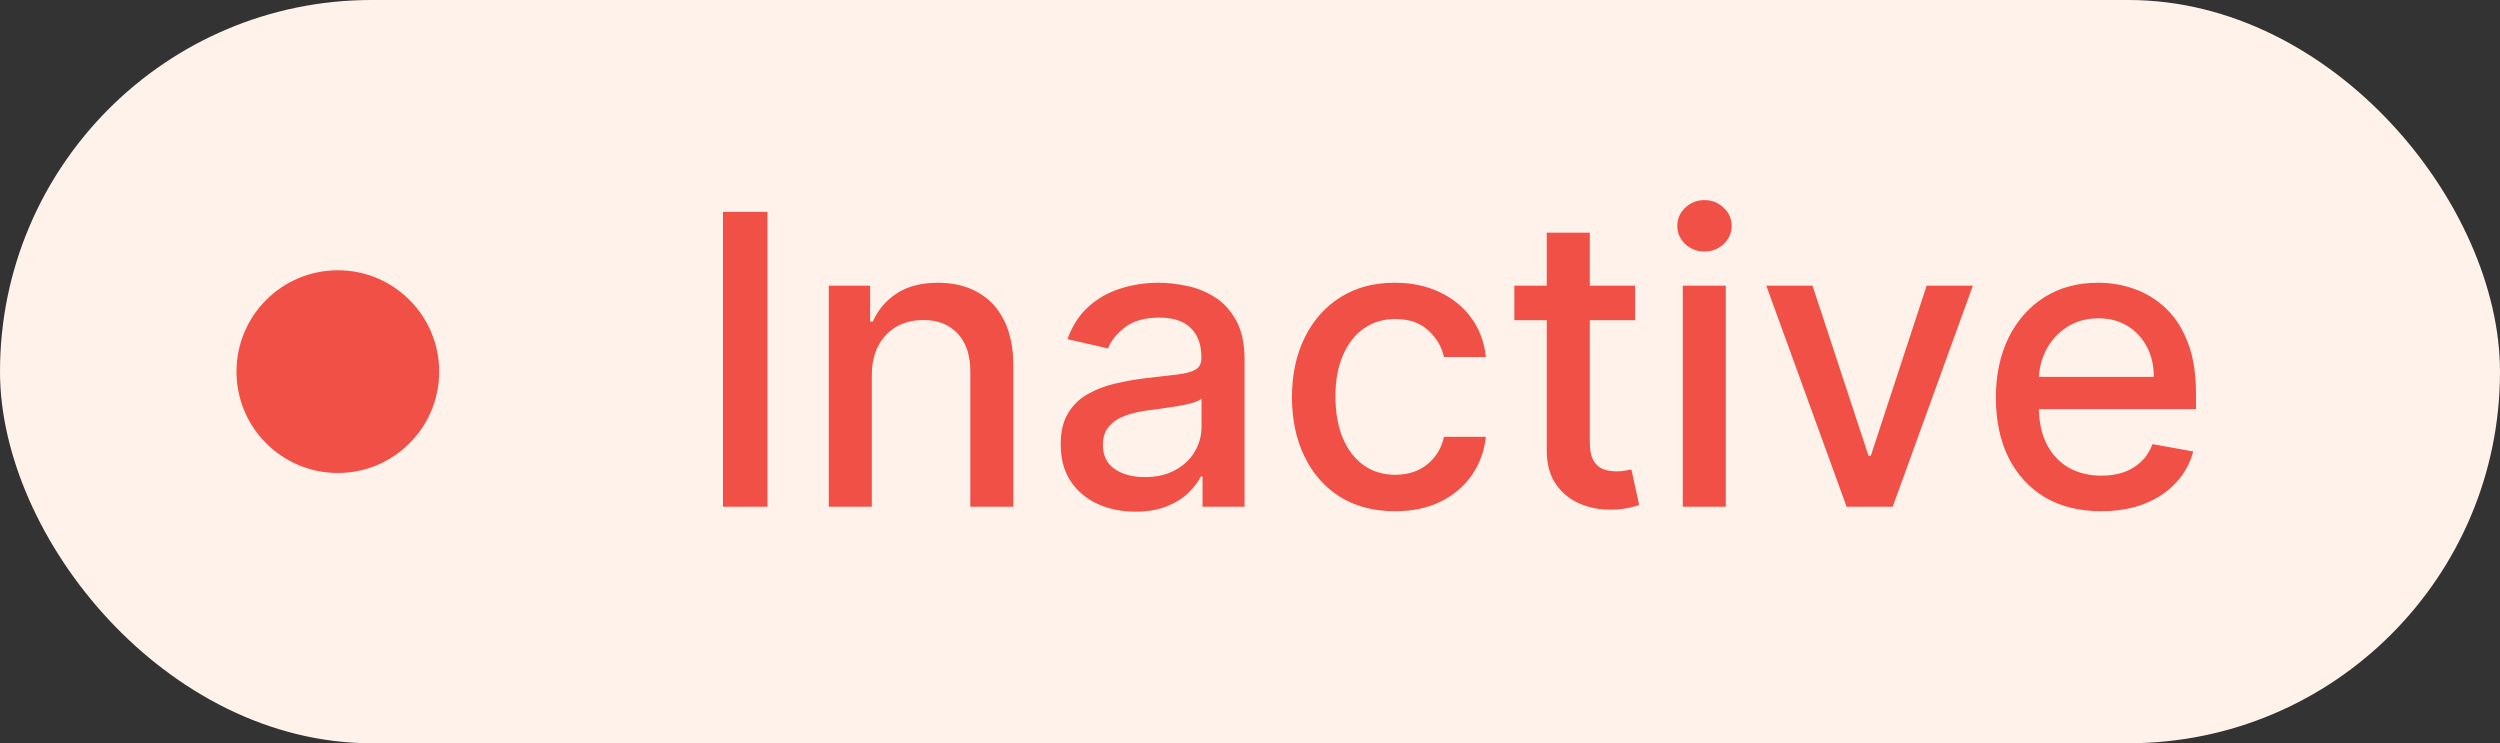 <svg width="74" height="22" viewBox="0 0 74 22" fill="none" xmlns="http://www.w3.org/2000/svg">
<rect x="0" y="0" width="74" height="22" fill="#333333" stroke="none"/>
<g style="mix-blend-mode:multiply">
<rect width="74" height="22" rx="11" fill="#FFF2EA"/>
<circle cx="10" cy="11" r="3" fill="#F15046"/>
<path d="M22.717 6.273V15H21.4V6.273H22.717ZM25.806 11.114V15H24.532V8.455H25.755V9.52H25.836C25.987 9.173 26.223 8.895 26.544 8.685C26.867 8.474 27.275 8.369 27.767 8.369C28.213 8.369 28.603 8.463 28.939 8.651C29.274 8.835 29.534 9.111 29.718 9.477C29.903 9.844 29.995 10.297 29.995 10.837V15H28.721V10.99C28.721 10.516 28.598 10.145 28.351 9.878C28.103 9.608 27.764 9.473 27.332 9.473C27.037 9.473 26.774 9.537 26.544 9.665C26.316 9.793 26.136 9.98 26.003 10.227C25.872 10.472 25.806 10.767 25.806 11.114ZM33.609 15.145C33.194 15.145 32.819 15.068 32.484 14.915C32.149 14.758 31.883 14.533 31.687 14.237C31.494 13.942 31.397 13.579 31.397 13.151C31.397 12.781 31.468 12.477 31.61 12.239C31.753 12 31.944 11.811 32.186 11.672C32.427 11.533 32.697 11.428 32.995 11.357C33.294 11.286 33.598 11.232 33.907 11.195C34.299 11.149 34.617 11.112 34.862 11.084C35.106 11.053 35.284 11.003 35.395 10.935C35.505 10.867 35.561 10.756 35.561 10.602V10.572C35.561 10.2 35.456 9.912 35.245 9.707C35.038 9.503 34.728 9.401 34.316 9.401C33.887 9.401 33.549 9.496 33.302 9.686C33.058 9.874 32.889 10.082 32.795 10.312L31.598 10.04C31.74 9.642 31.947 9.321 32.22 9.077C32.495 8.83 32.812 8.651 33.17 8.54C33.528 8.426 33.904 8.369 34.299 8.369C34.561 8.369 34.838 8.401 35.13 8.463C35.426 8.523 35.701 8.634 35.957 8.795C36.216 8.957 36.427 9.189 36.592 9.49C36.757 9.788 36.839 10.176 36.839 10.653V15H35.595V14.105H35.544C35.461 14.27 35.338 14.432 35.173 14.591C35.008 14.75 34.797 14.882 34.538 14.987C34.279 15.092 33.97 15.145 33.609 15.145ZM33.886 14.122C34.238 14.122 34.539 14.053 34.789 13.913C35.042 13.774 35.234 13.592 35.365 13.368C35.498 13.141 35.565 12.898 35.565 12.639V11.796C35.52 11.841 35.431 11.883 35.301 11.923C35.173 11.96 35.027 11.993 34.862 12.021C34.697 12.047 34.537 12.071 34.38 12.094C34.224 12.114 34.093 12.131 33.988 12.145C33.741 12.176 33.515 12.229 33.311 12.303C33.109 12.376 32.947 12.483 32.825 12.622C32.706 12.758 32.646 12.94 32.646 13.168C32.646 13.483 32.762 13.722 32.995 13.883C33.228 14.043 33.525 14.122 33.886 14.122ZM41.293 15.132C40.66 15.132 40.114 14.989 39.657 14.702C39.202 14.412 38.853 14.013 38.609 13.504C38.364 12.996 38.242 12.413 38.242 11.757C38.242 11.092 38.367 10.506 38.617 9.997C38.867 9.486 39.219 9.087 39.674 8.8C40.129 8.513 40.664 8.369 41.281 8.369C41.778 8.369 42.221 8.462 42.61 8.646C42.999 8.828 43.313 9.084 43.552 9.413C43.793 9.743 43.937 10.128 43.982 10.568H42.742C42.674 10.261 42.518 9.997 42.273 9.776C42.032 9.554 41.708 9.443 41.302 9.443C40.947 9.443 40.636 9.537 40.369 9.724C40.104 9.909 39.898 10.173 39.751 10.517C39.603 10.858 39.529 11.261 39.529 11.727C39.529 12.204 39.602 12.617 39.746 12.963C39.891 13.31 40.096 13.578 40.36 13.768C40.627 13.959 40.941 14.054 41.302 14.054C41.543 14.054 41.762 14.01 41.958 13.922C42.157 13.831 42.323 13.702 42.457 13.534C42.593 13.367 42.688 13.165 42.742 12.929H43.982C43.937 13.352 43.799 13.73 43.569 14.062C43.339 14.395 43.031 14.656 42.644 14.847C42.261 15.037 41.81 15.132 41.293 15.132ZM48.4 8.455V9.477H44.825V8.455H48.4ZM45.784 6.886H47.058V13.078C47.058 13.325 47.095 13.511 47.169 13.636C47.242 13.758 47.338 13.842 47.454 13.888C47.574 13.93 47.703 13.952 47.842 13.952C47.944 13.952 48.034 13.945 48.11 13.93C48.187 13.916 48.247 13.905 48.289 13.896L48.52 14.949C48.446 14.977 48.341 15.006 48.204 15.034C48.068 15.065 47.897 15.082 47.693 15.085C47.358 15.091 47.045 15.031 46.755 14.906C46.466 14.781 46.231 14.588 46.052 14.327C45.873 14.065 45.784 13.737 45.784 13.342V6.886ZM49.81 15V8.455H51.084V15H49.81ZM50.453 7.445C50.231 7.445 50.041 7.371 49.882 7.223C49.726 7.072 49.648 6.893 49.648 6.686C49.648 6.476 49.726 6.297 49.882 6.149C50.041 5.999 50.231 5.923 50.453 5.923C50.675 5.923 50.864 5.999 51.02 6.149C51.179 6.297 51.258 6.476 51.258 6.686C51.258 6.893 51.179 7.072 51.02 7.223C50.864 7.371 50.675 7.445 50.453 7.445ZM58.397 8.455L56.024 15H54.66L52.282 8.455H53.65L55.308 13.492H55.376L57.029 8.455H58.397ZM62.193 15.132C61.548 15.132 60.993 14.994 60.527 14.719C60.064 14.44 59.706 14.05 59.453 13.547C59.203 13.041 59.078 12.449 59.078 11.77C59.078 11.099 59.203 10.508 59.453 9.997C59.706 9.486 60.058 9.087 60.51 8.8C60.965 8.513 61.496 8.369 62.104 8.369C62.473 8.369 62.831 8.43 63.178 8.553C63.524 8.675 63.835 8.866 64.111 9.128C64.386 9.389 64.604 9.729 64.763 10.146C64.922 10.561 65.001 11.065 65.001 11.659V12.111H59.798V11.156H63.753C63.753 10.821 63.685 10.524 63.548 10.266C63.412 10.004 63.22 9.798 62.973 9.648C62.729 9.497 62.442 9.422 62.112 9.422C61.754 9.422 61.442 9.51 61.175 9.686C60.91 9.859 60.706 10.087 60.561 10.368C60.419 10.646 60.348 10.949 60.348 11.276V12.021C60.348 12.459 60.425 12.831 60.578 13.138C60.734 13.445 60.952 13.679 61.23 13.841C61.508 14 61.834 14.079 62.206 14.079C62.447 14.079 62.668 14.046 62.867 13.977C63.065 13.906 63.237 13.801 63.382 13.662C63.527 13.523 63.638 13.351 63.715 13.146L64.921 13.364C64.824 13.719 64.651 14.03 64.401 14.297C64.153 14.561 63.842 14.767 63.467 14.915C63.095 15.06 62.67 15.132 62.193 15.132Z" fill="#F15046"/>
</g>
</svg>
